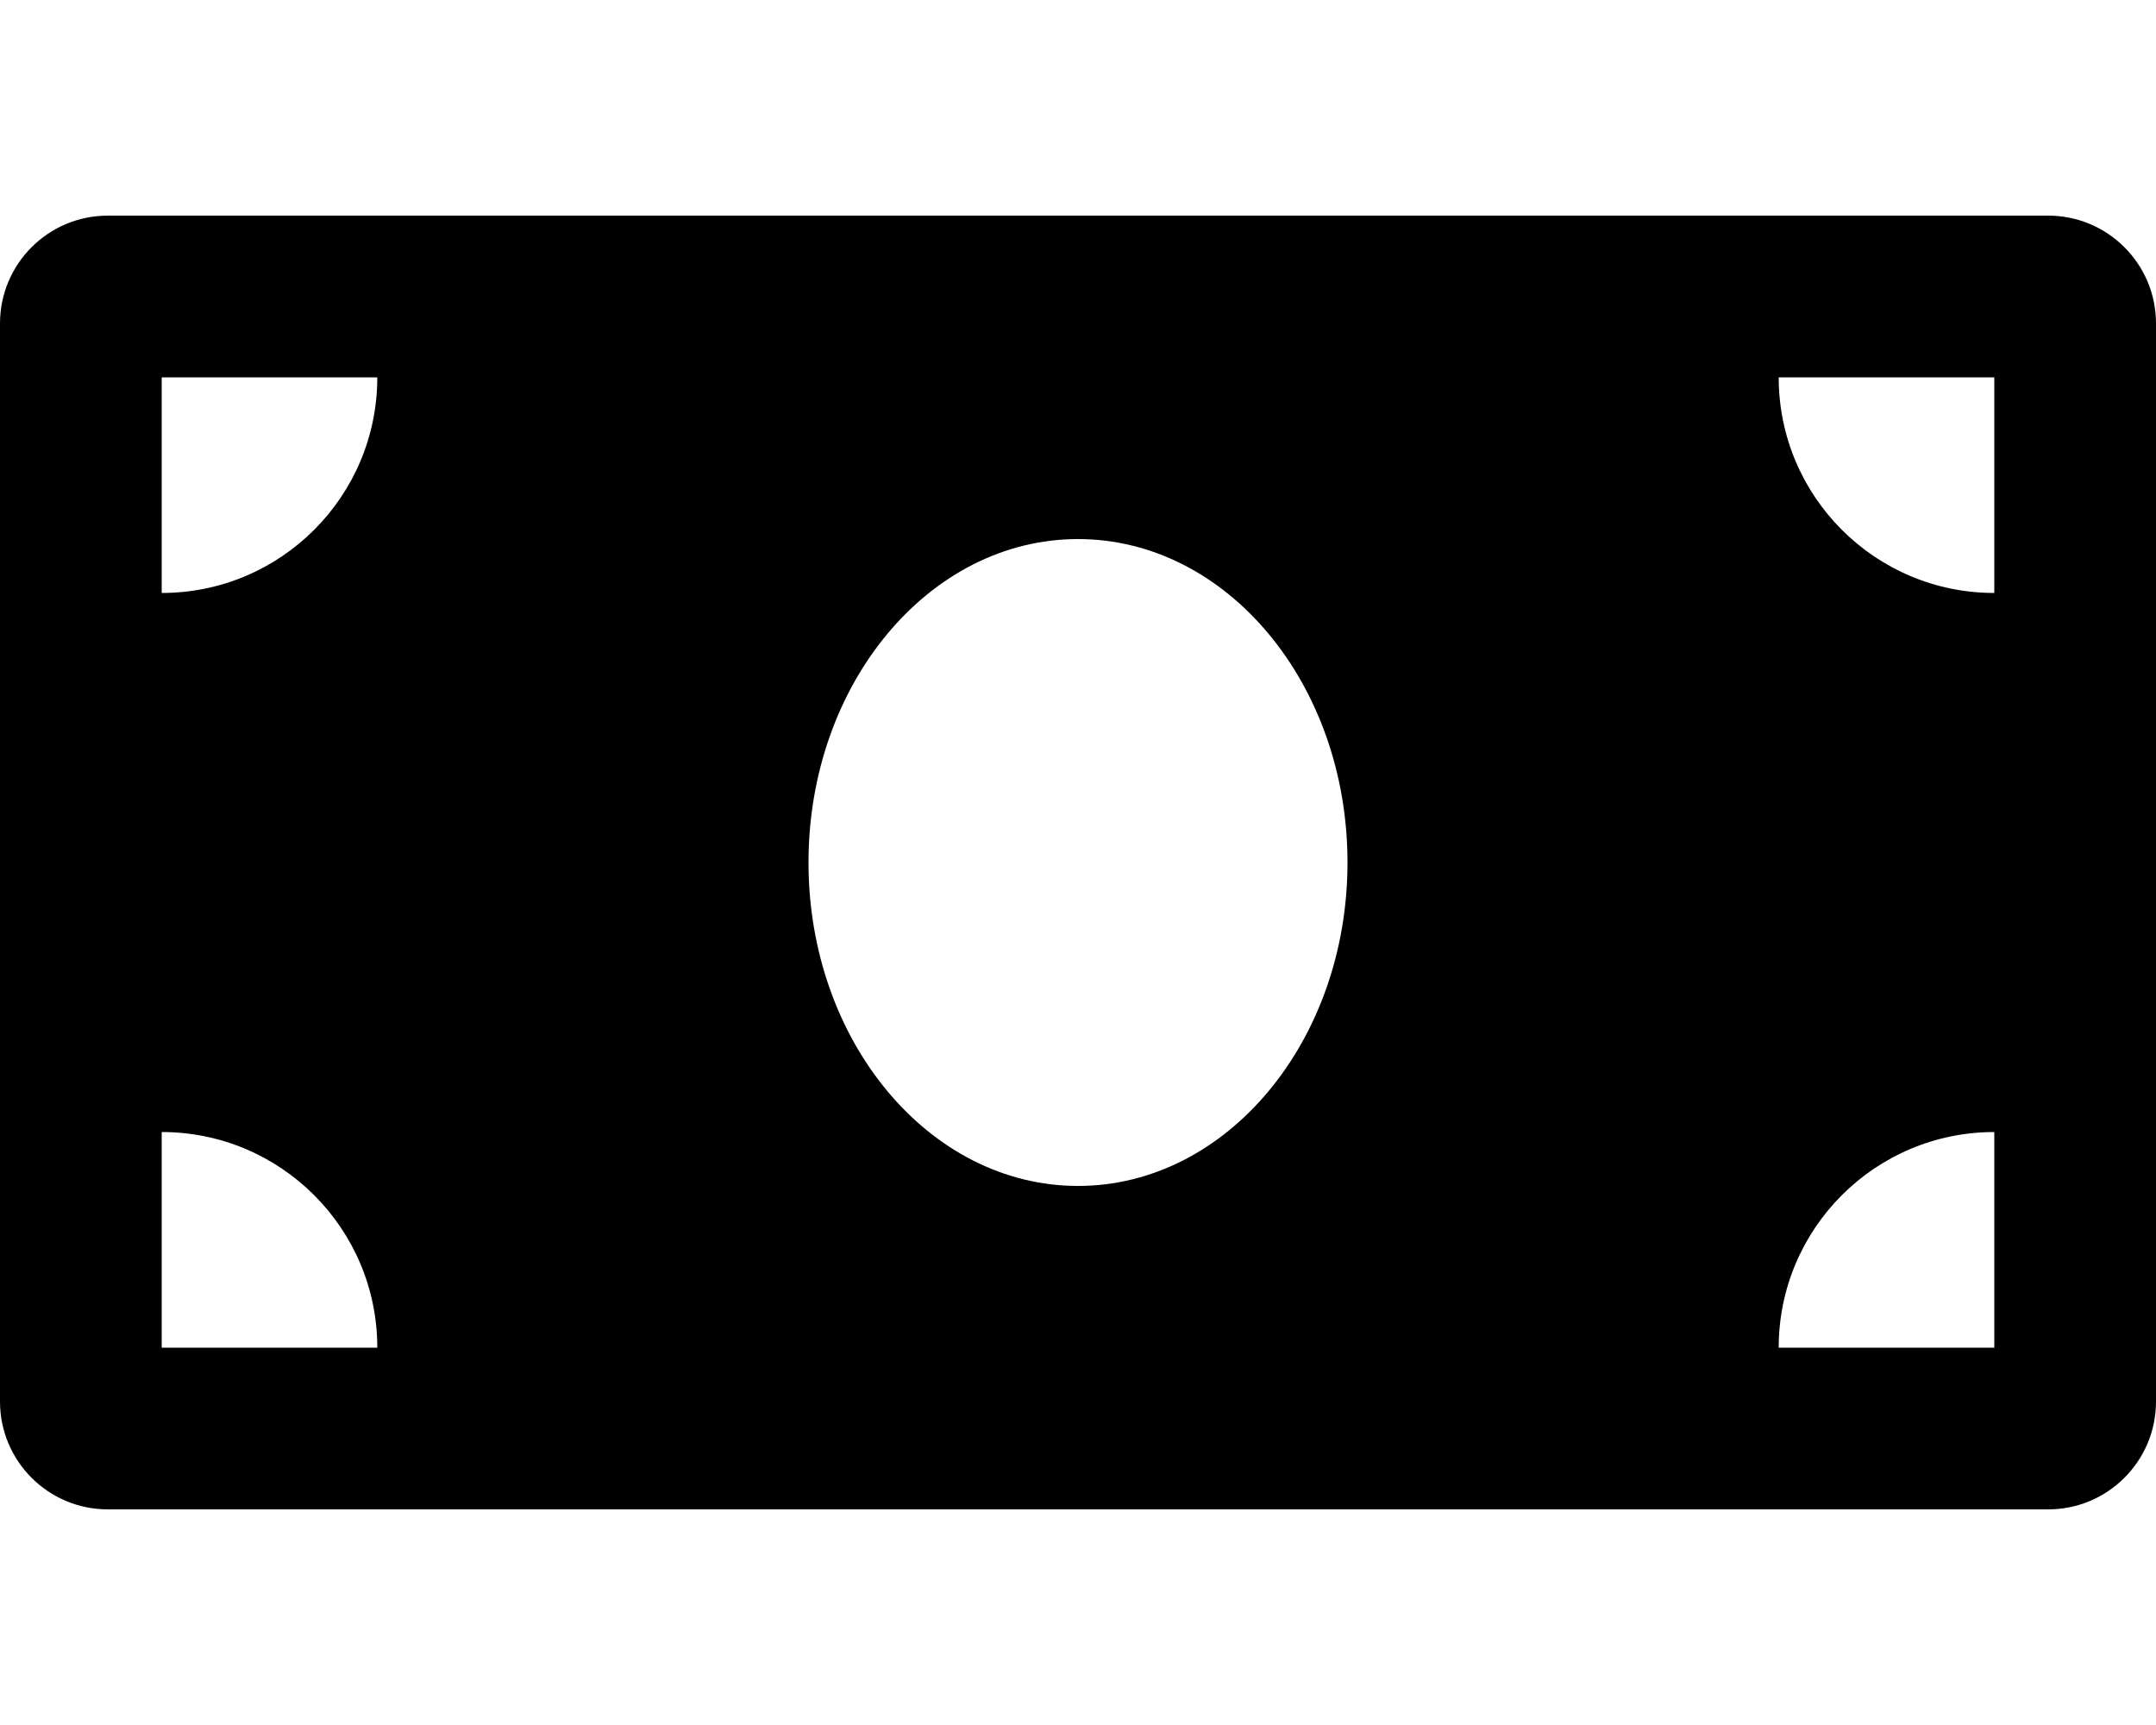 <!-- Generated by IcoMoon.io -->
<svg version="1.1" xmlns="http://www.w3.org/2000/svg" width="25" height="20" viewBox="0 0 25 20">
<title>money-bill</title>
<path d="M23.75 2.5h-22.5c-0.69 0-1.25 0.56-1.25 1.25v12.5c0 0.69 0.56 1.25 1.25 1.25h22.5c0.69 0 1.25-0.56 1.25-1.25v-12.5c0-0.69-0.56-1.25-1.25-1.25zM1.875 15.625v-2.5c1.381 0 2.5 1.119 2.5 2.5h-2.5zM1.875 6.875v-2.5h2.5c0 1.381-1.119 2.5-2.5 2.5zM12.5 13.75c-1.726 0-3.125-1.679-3.125-3.75s1.399-3.75 3.125-3.75 3.125 1.679 3.125 3.75c0 2.071-1.4 3.75-3.125 3.75zM23.125 15.625h-2.5c0-1.381 1.119-2.5 2.5-2.5v2.5zM23.125 6.875c-1.381 0-2.5-1.119-2.5-2.5h2.5v2.5z"></path>
</svg>
